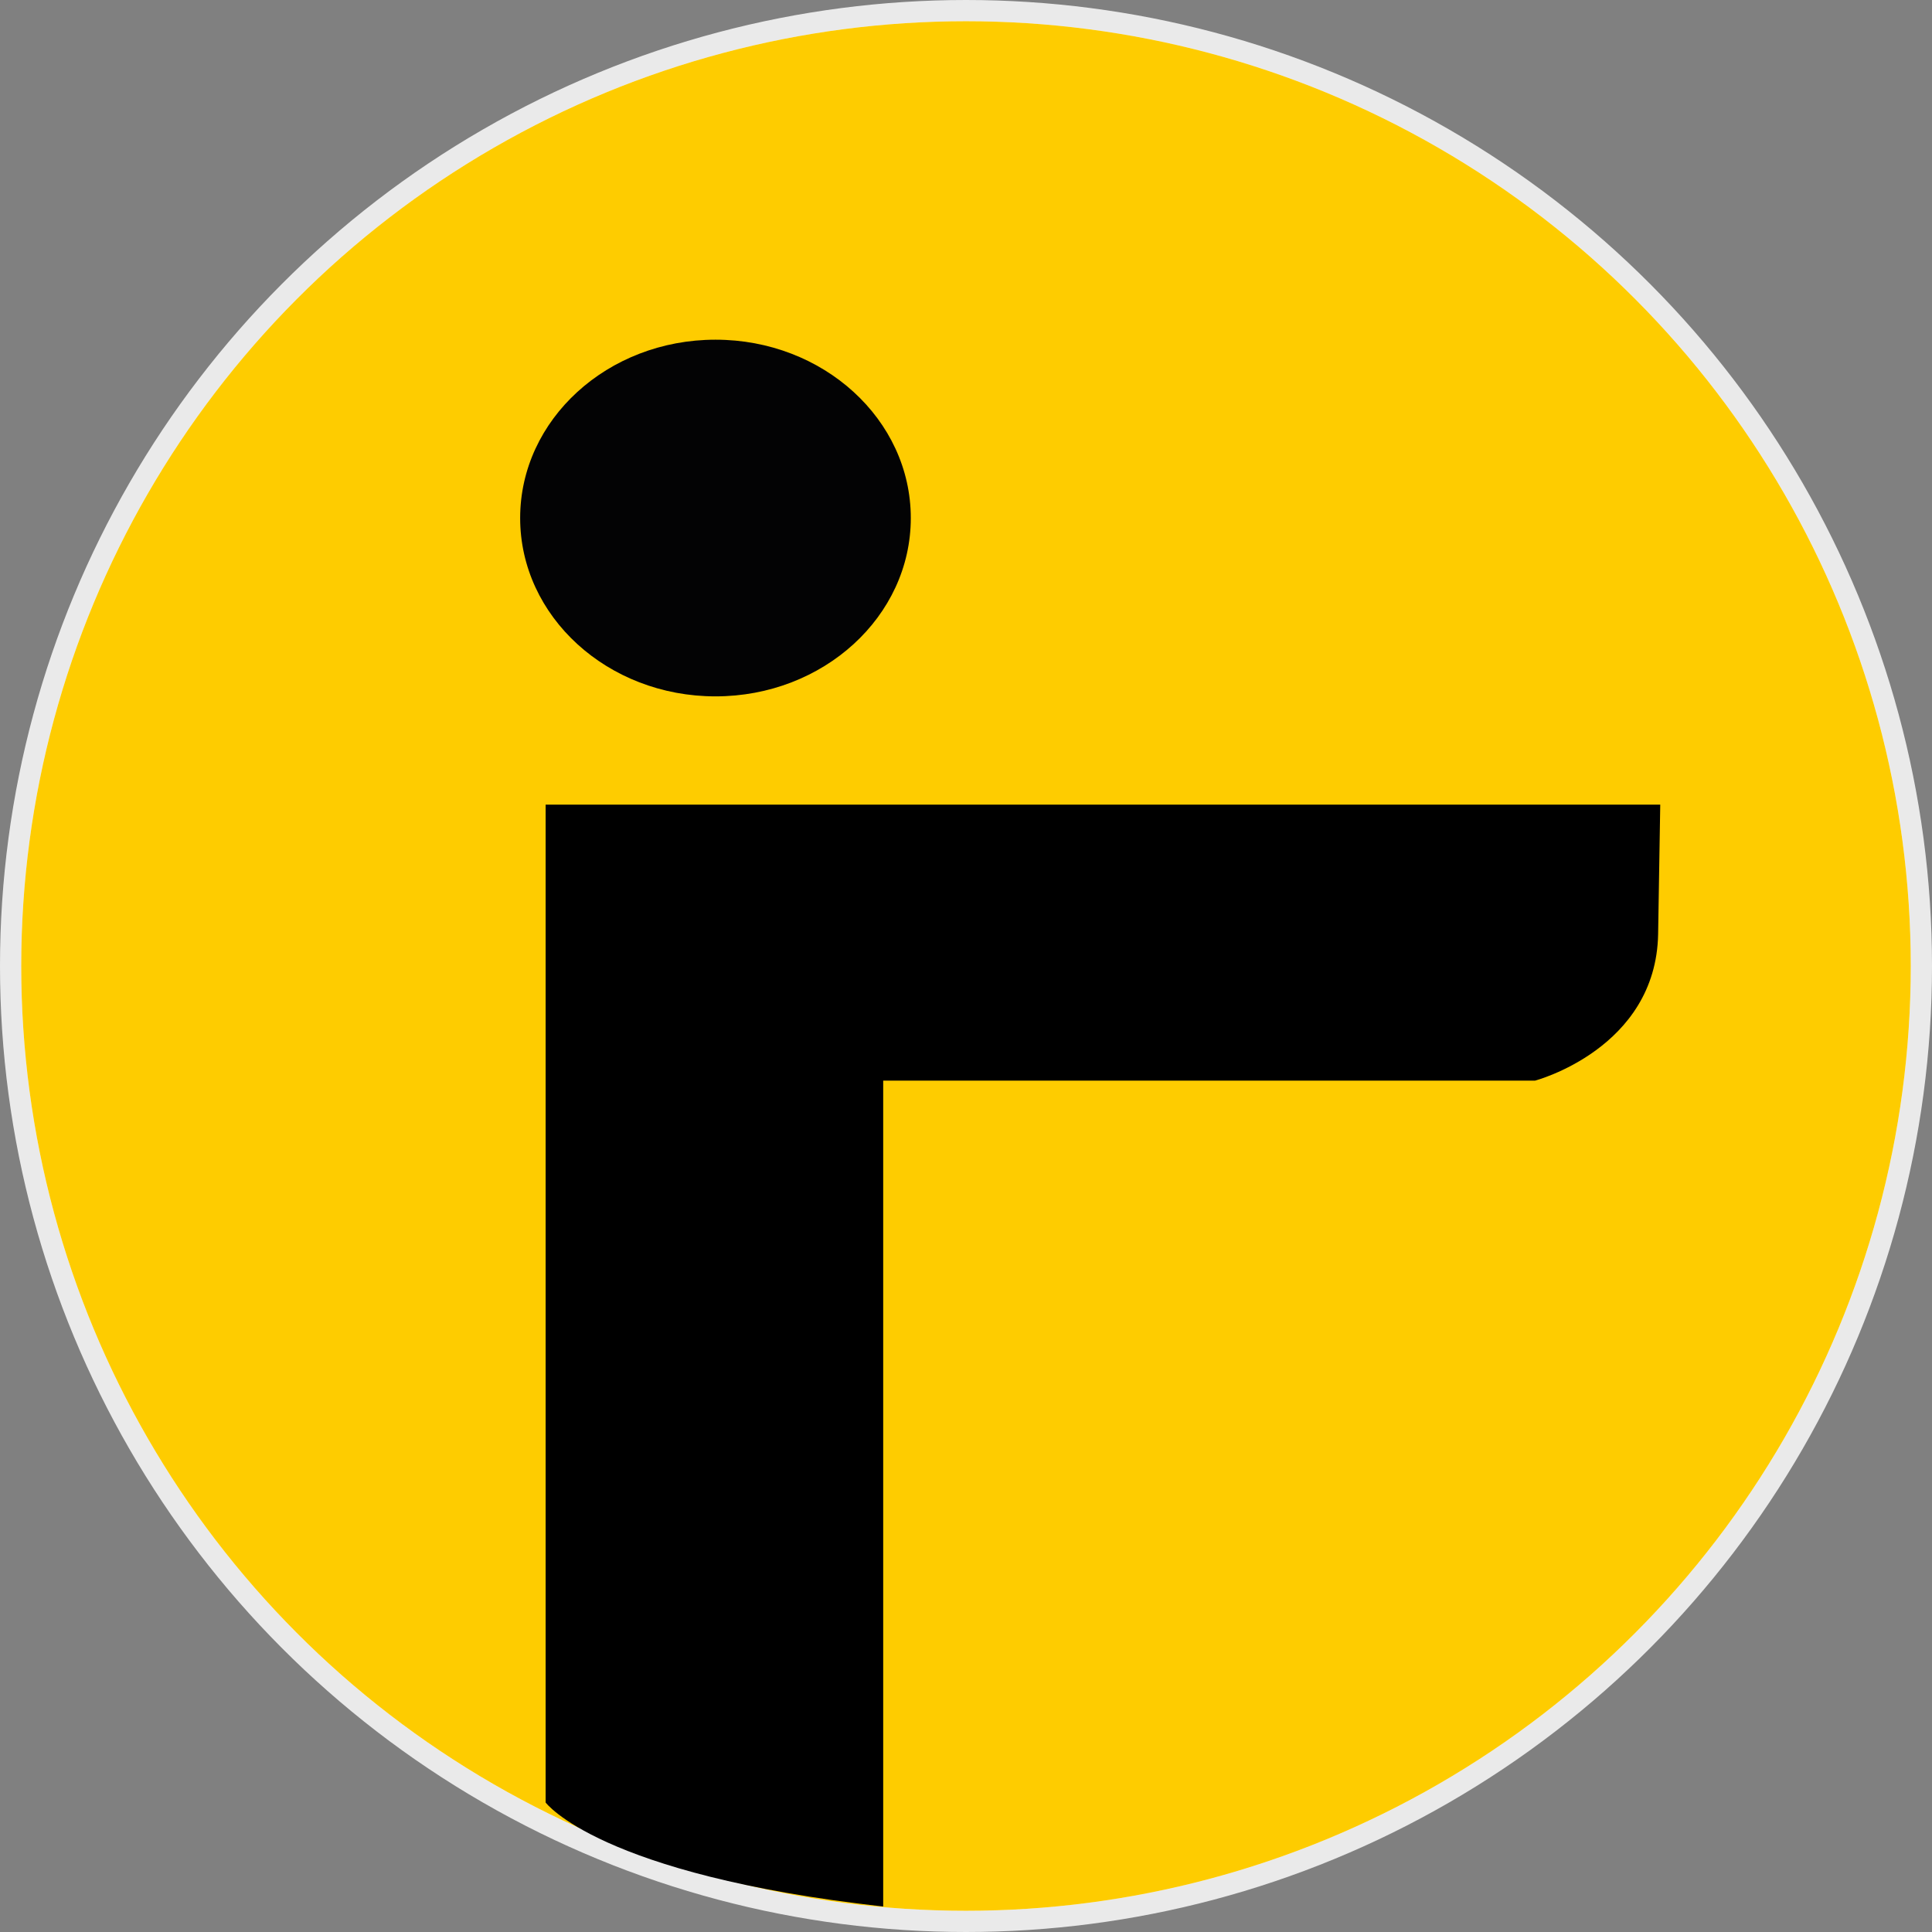 <?xml version="1.0" encoding="utf-8"?>
<!-- Generator: Adobe Illustrator 22.0.0, SVG Export Plug-In . SVG Version: 6.00 Build 0)  -->
<svg version="1.1" xmlns="http://www.w3.org/2000/svg" xmlns:xlink="http://www.w3.org/1999/xlink" x="0px" y="0px"
	 viewBox="0 0 91 91" style="enable-background:new 0 0 91 91;" xml:space="preserve">
<rect x="0" y="0" width="91" height="91" fill="#808080" stroke="none"/>
<style type="text/css">
	.st0{fill:#FFFFFF;stroke:#EAEAEA;stroke-miterlimit:10;}
	.st1{fill:#FECC00;}
	.st2{fill:#030304;}
</style>
<g id="Guides_For_Artboard">
</g>
<g id="Layer_1">
	<g>
		<circle class="st0" cx="45.5" cy="45.5" r="45"/>
		<circle class="st1" cx="45.5" cy="45.5" r="44.5"/>
		<g>
			<path d="M25.7,37.9v47c0,0,2.5,3.4,15.9,4.9V50.9h30.7c0,0,5.7-1.5,5.8-6.9l0.1-6.1L25.7,37.9z"/>
			<ellipse class="st2" cx="33.7" cy="24.4" rx="9.2" ry="8.4"/>
		</g>
	</g>
</g>
</svg>
